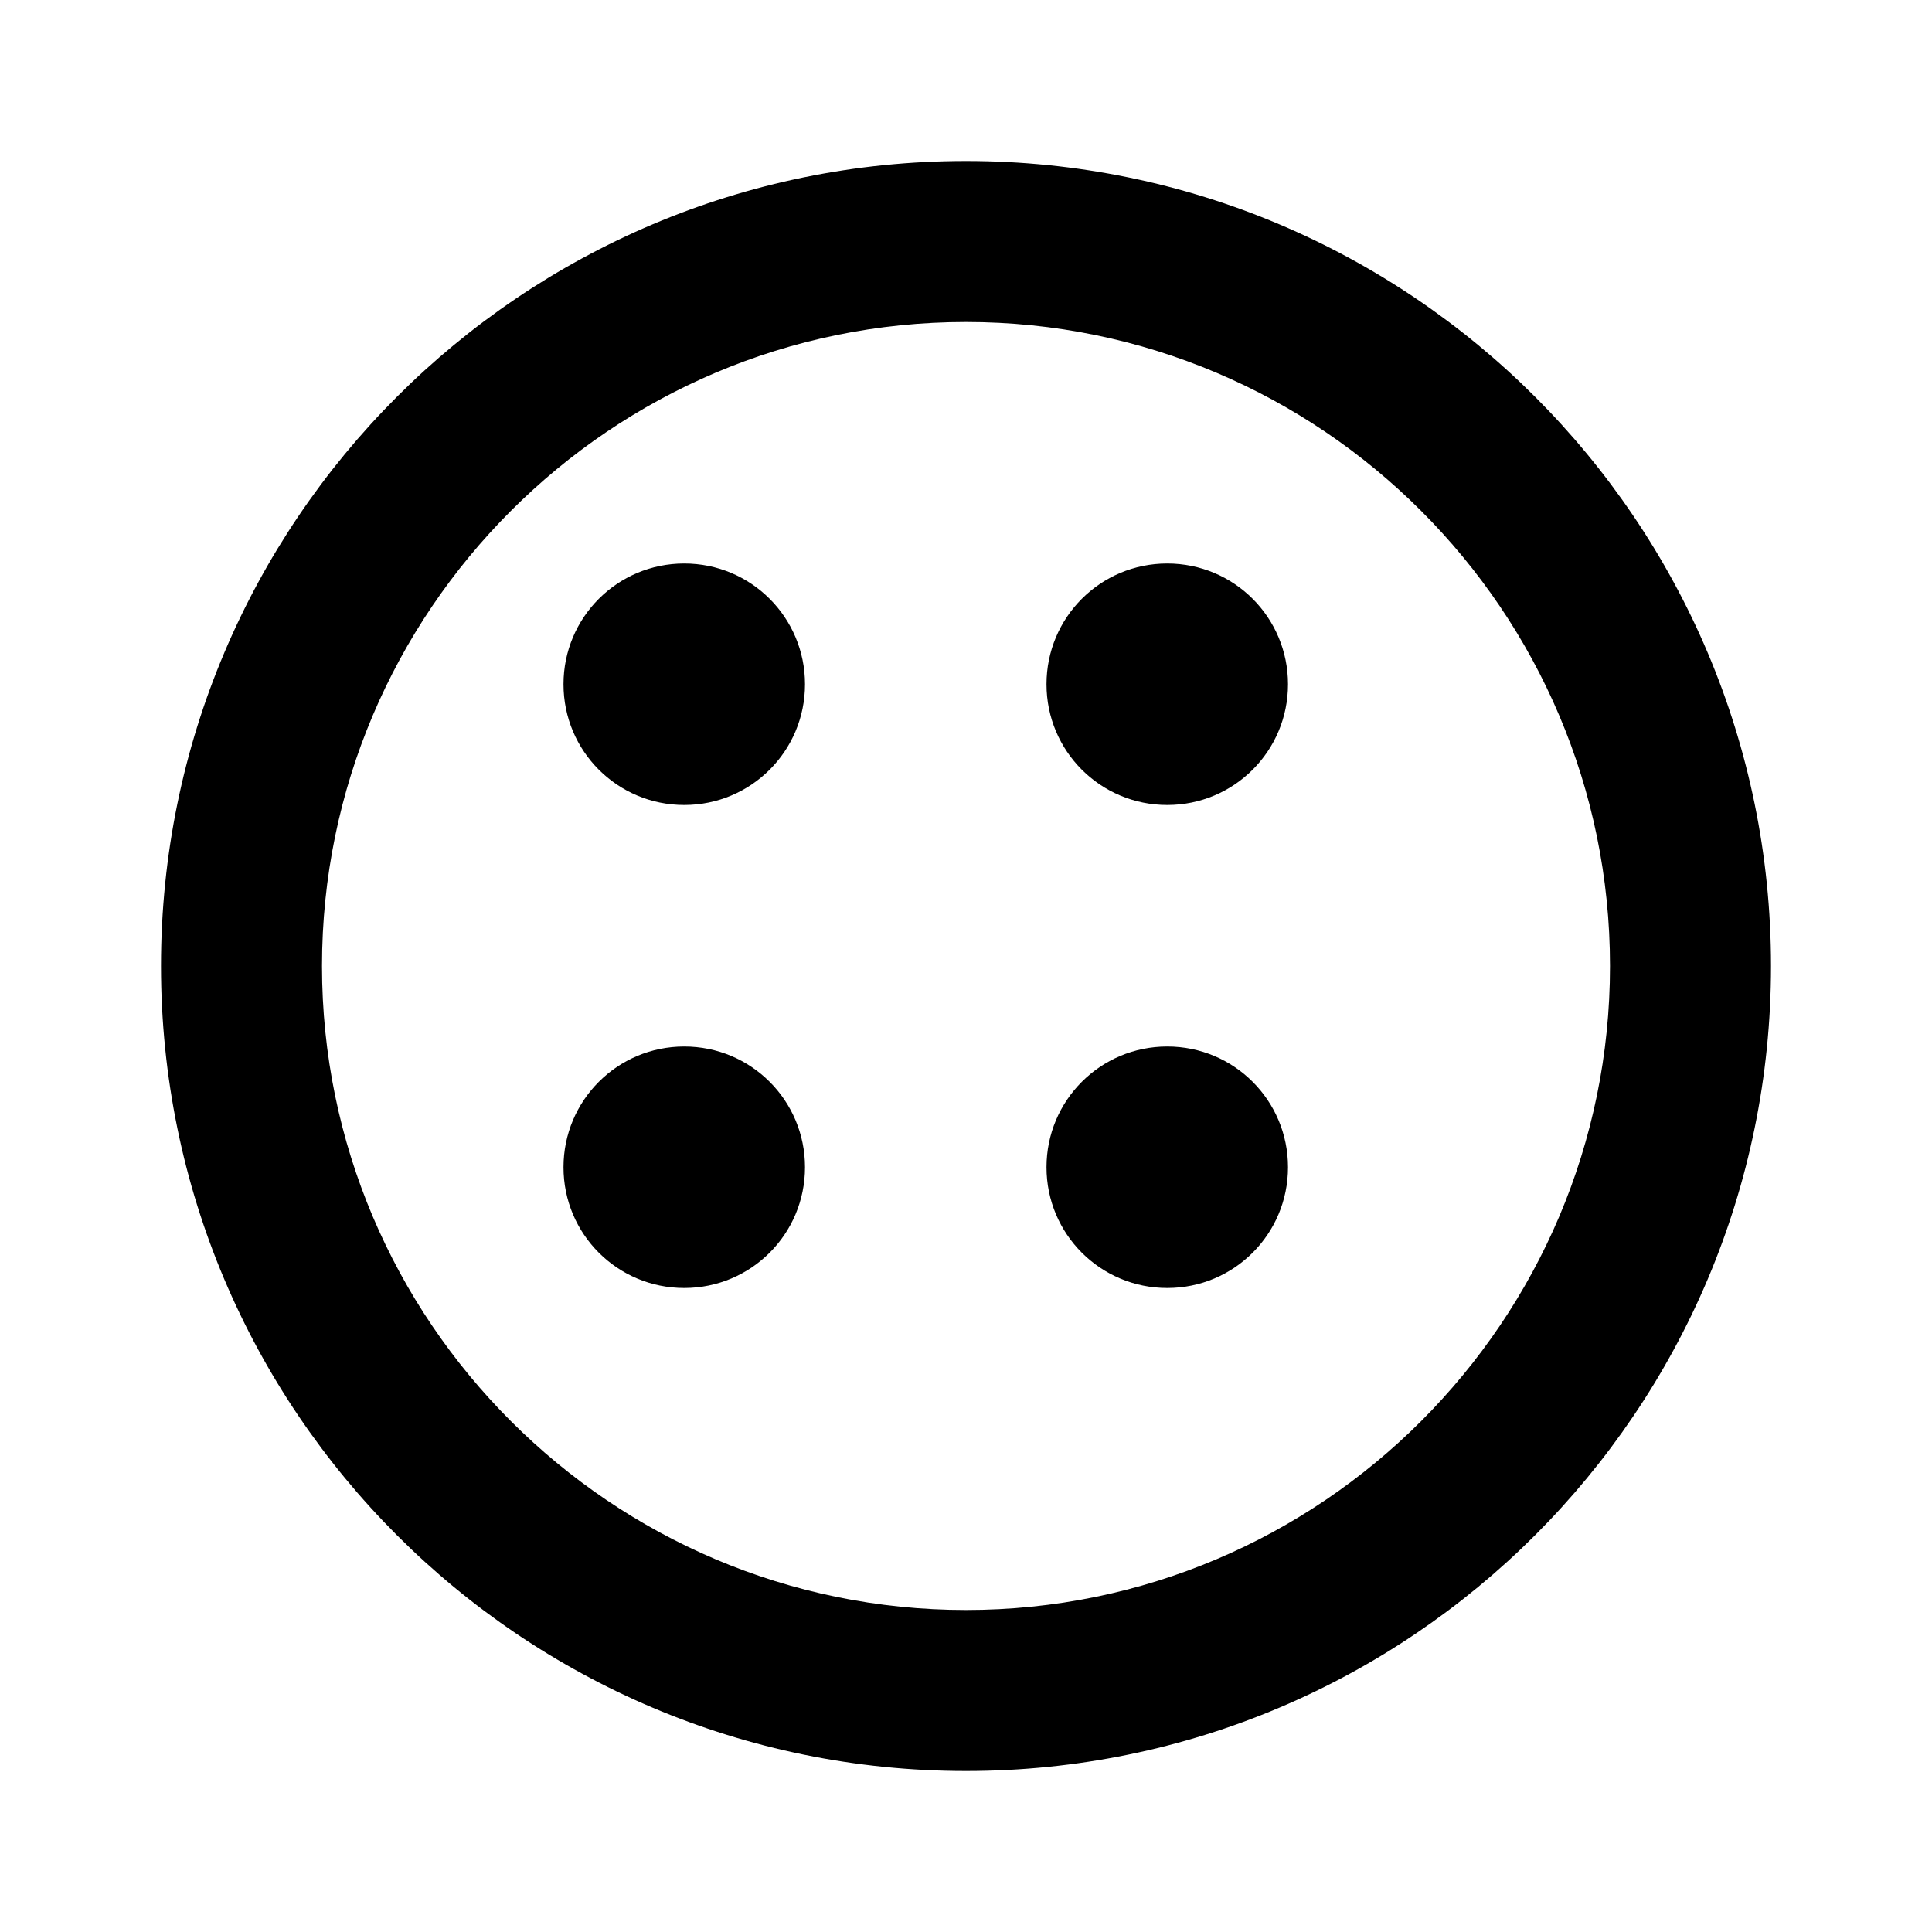 <svg xmlns="http://www.w3.org/2000/svg" viewBox="0 0 24 24" class="icon icon-moai-statue"> 
  <path d="M12 2C6.48 2 2 6.48 2 12s4.48 10 10 10 10-4.48 10-10S17.52 2 12 2zm0 18c-4.41 0-8-3.59-8-8s3.59-8 8-8 8 3.59 8 8-3.59 8-8 8zm-3.5-13C7.67 7 7 7.67 7 8.5S7.67 10 8.5 10 10 9.33 10 8.5 9.33 7 8.5 7zm6 0c-.83 0-1.5 .67-1.5 1.5s.67 1.5 1.5 1.5 1.5-.67 1.5-1.5-.67-1.5-1.5-1.5zm-6 6C7.67 13 7 13.67 7 14.5S7.67 16 8.5 16 10 15.33 10 14.5 9.33 13 8.5 13zm6 0c-.83 0-1.5 .67-1.5 1.5s.67 1.5 1.5 1.5 1.5-.67 1.5-1.5-.67-1.5-1.5-1.5z"/>
</svg>
